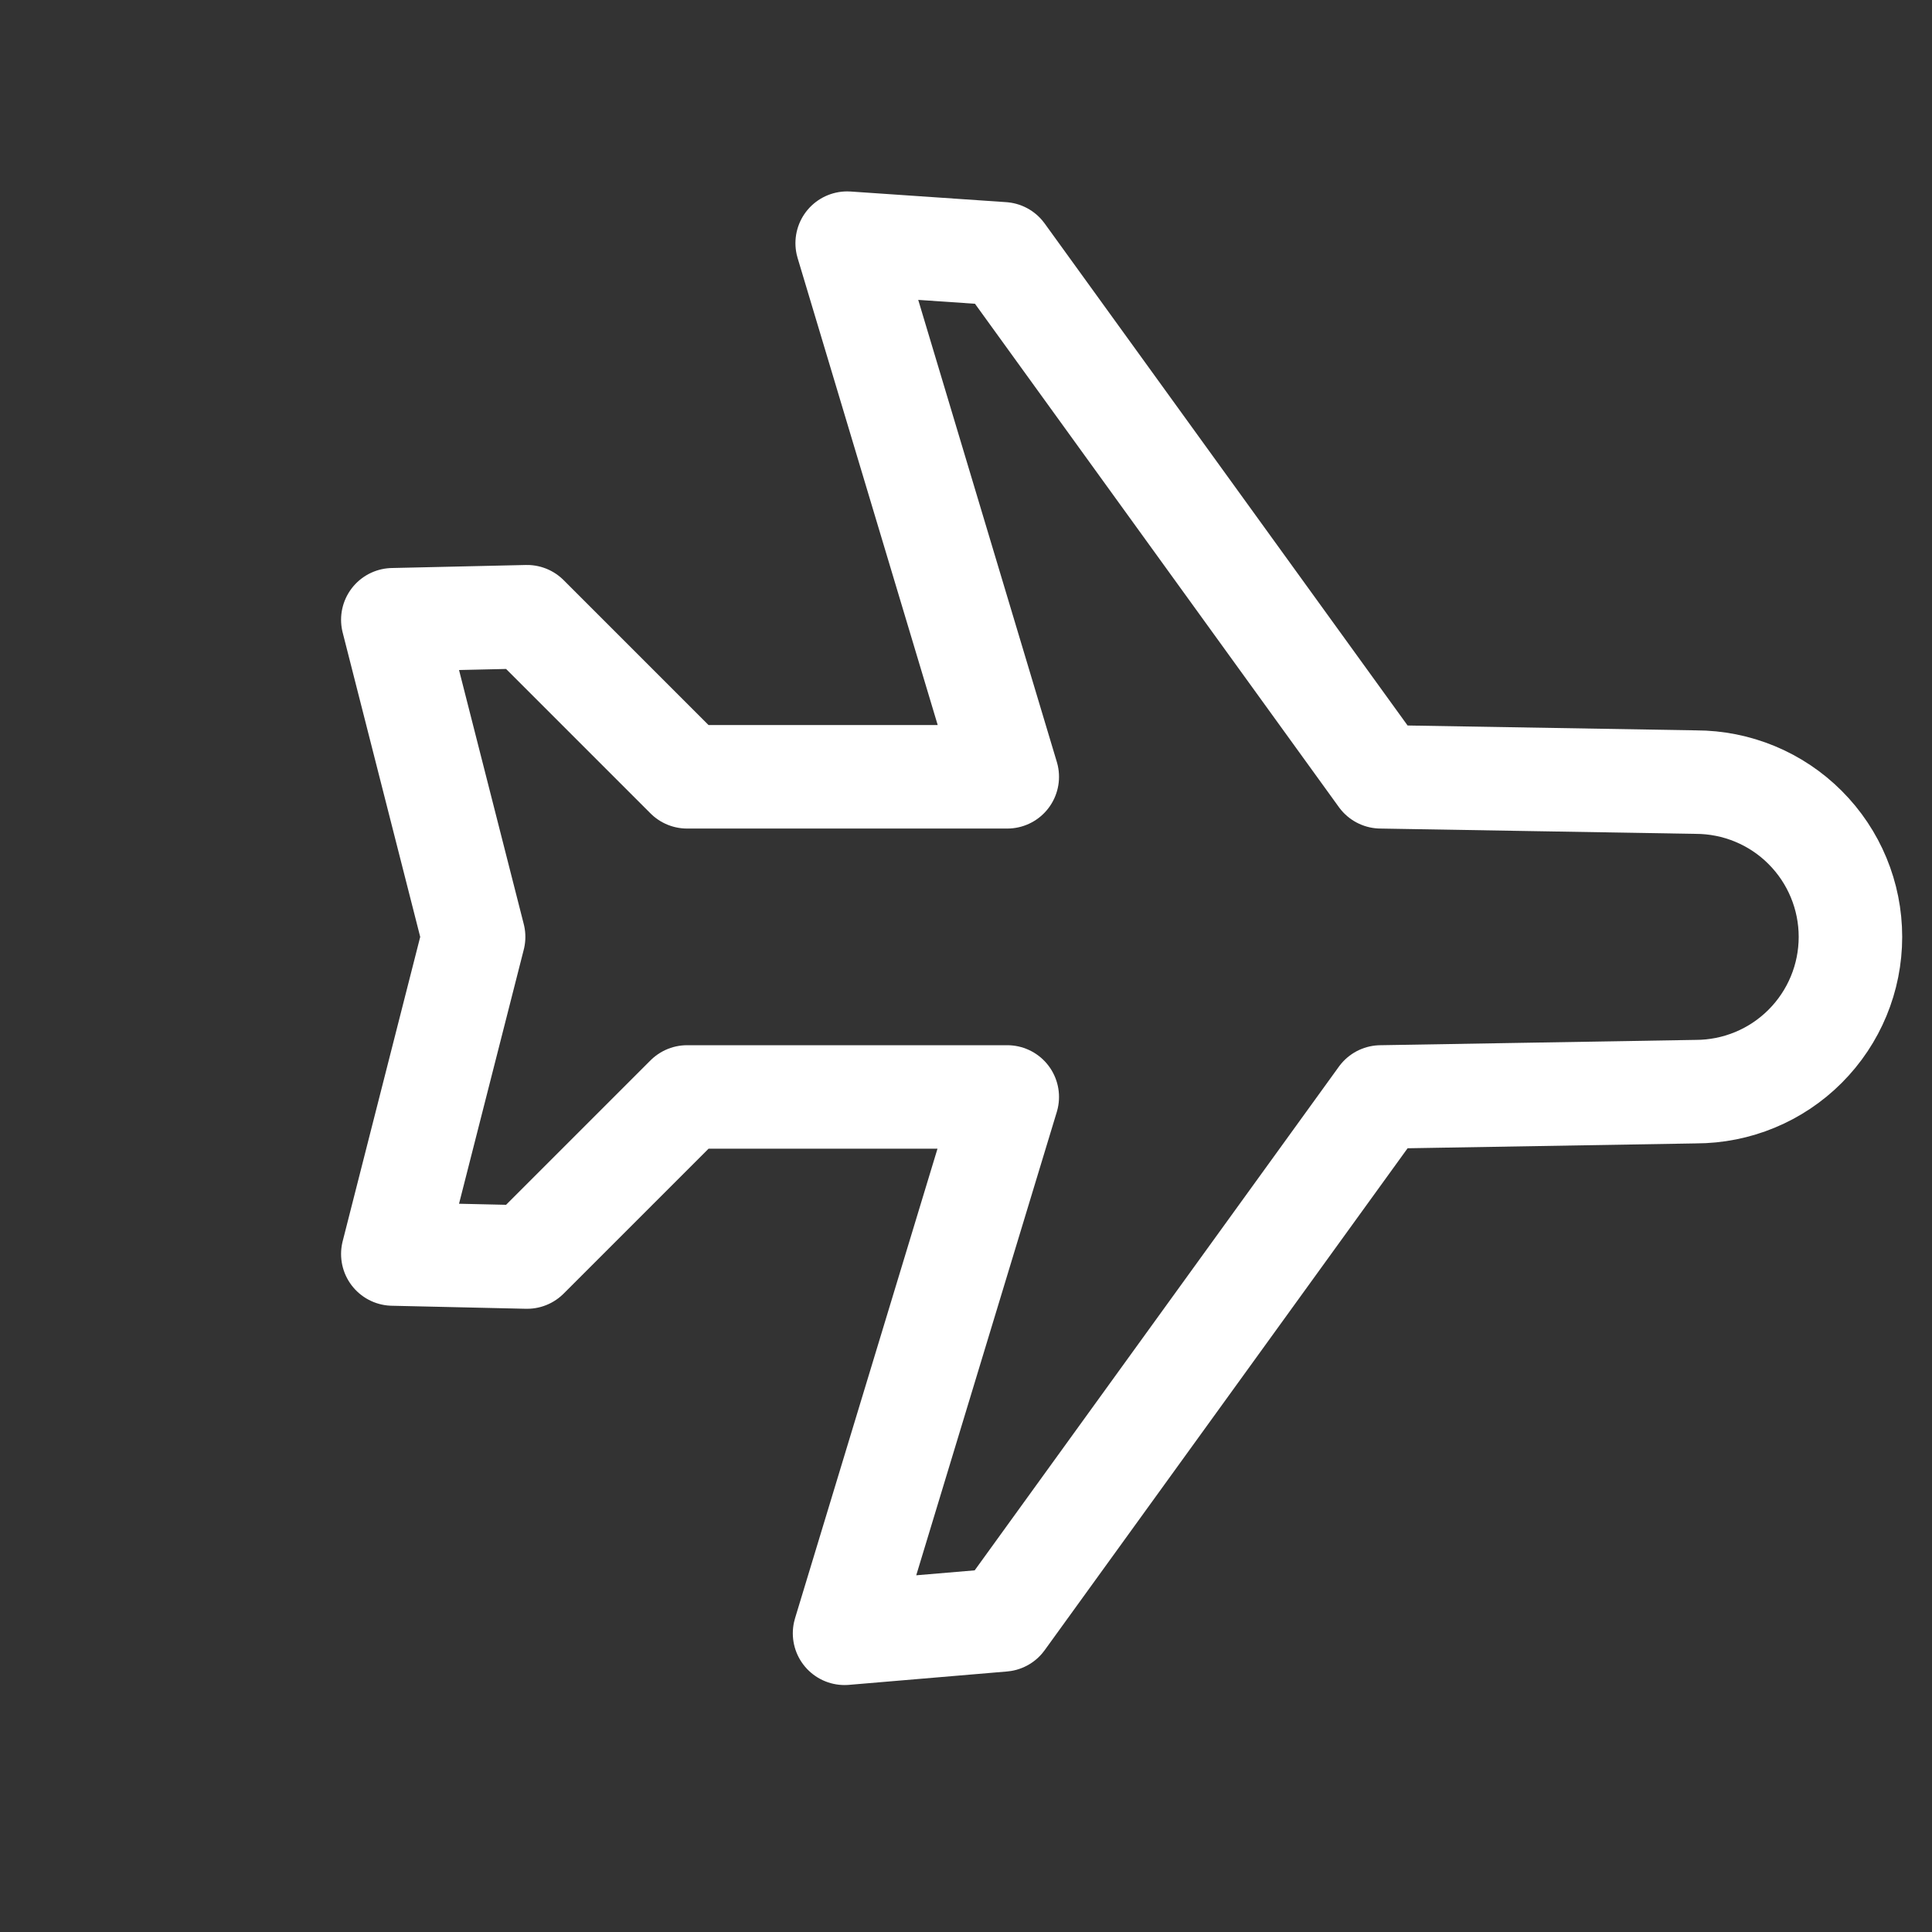 <svg width="28" height="28" viewBox="0 0 28 28" fill="none" xmlns="http://www.w3.org/2000/svg">
<rect x="0" y="0" width="28" height="28" fill="#333333" stroke="none"/>
<path d="M20.012 11.258L24.575 11.335C25.17 11.335 25.741 11.571 26.161 11.992C26.582 12.413 26.818 12.983 26.818 13.578C26.818 14.173 26.582 14.743 26.161 15.164C25.741 15.585 25.17 15.821 24.575 15.821L20.012 15.898L14.532 23.477L12.24 23.671L14.598 15.898L9.958 15.898L7.638 18.218L5.693 18.174L6.864 13.578L5.693 8.982L7.638 8.938L9.958 11.258H14.598L12.278 3.524L14.532 3.678L20.012 11.258Z" stroke="white" stroke-width="1.5" stroke-linecap="round" stroke-linejoin="round"/>
</svg>
